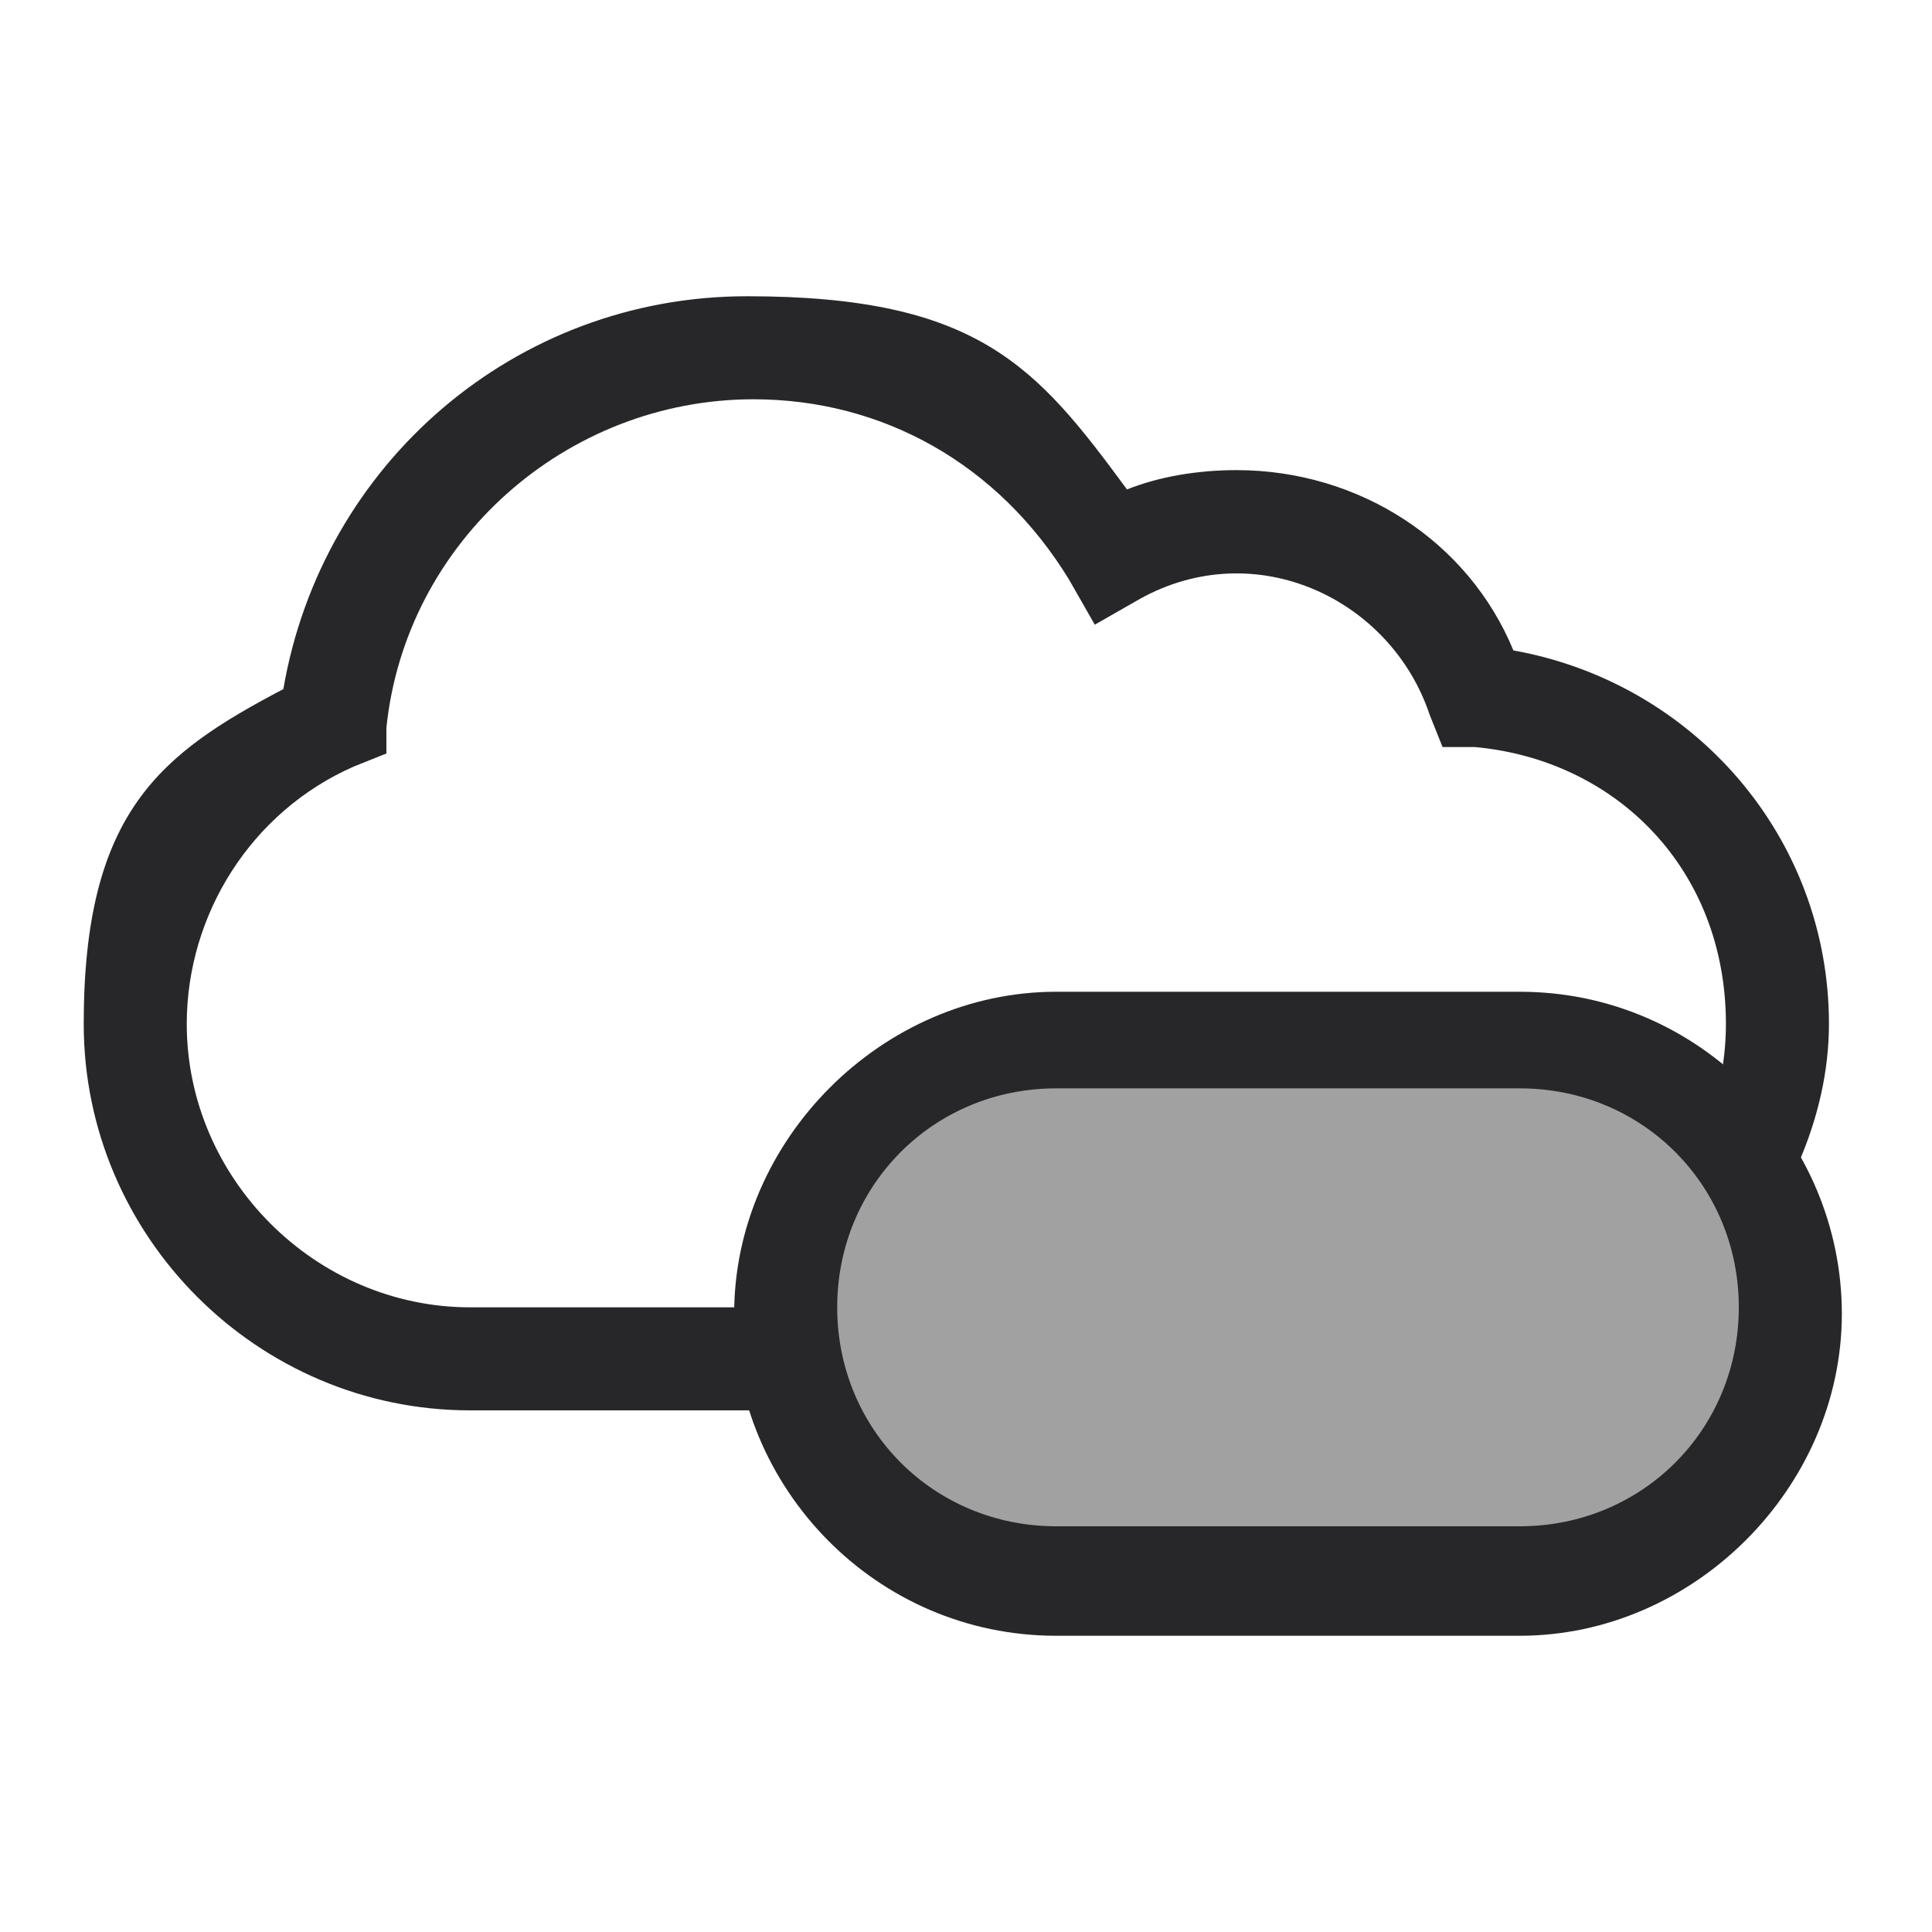 <?xml version="1.0" encoding="UTF-8"?>
<svg id="_레이어_1" data-name="레이어 1" xmlns="http://www.w3.org/2000/svg" version="1.1" viewBox="0 0 30 30">
  <defs>
    <style>
      .cls-1 {
        fill: #a1a1a1;
      }

      .cls-1, .cls-2 {
        stroke-width: 0px;
      }

      .cls-2 {
        fill: #272729;
      }
    </style>
  </defs>
  <path class="cls-2" d="M22.5,21.9H7.3c-3.3,0-6-2.7-6-6s1.2-4.2,3.1-5.2c.6-3.5,3.6-6.1,7.2-6.1s4.5,1.1,5.9,3c.5-.2,1.1-.3,1.7-.3,1.9,0,3.6,1.1,4.3,2.8,2.8.5,4.9,2.9,4.9,5.8s-2.7,6-6,6ZM11.7,6.2c-2.9,0-5.4,2.2-5.7,5.1v.4c0,0-.5.2-.5.2-1.6.7-2.6,2.3-2.6,4,0,2.4,2,4.4,4.4,4.4h15.1c2.4,0,4.4-2,4.4-4.4s-1.7-4.1-3.9-4.3h-.5c0,0-.2-.5-.2-.5-.6-1.8-2.7-2.8-4.5-1.8l-.7.4-.4-.7c-1.1-1.8-2.9-2.8-4.9-2.8h0Z"/>
  <path class="cls-1" d="M23.6,16.1h-7.2c-2.3,0-4.2,1.9-4.2,4.2s1.9,4.2,4.2,4.2h7.2c2.3,0,4.2-1.9,4.2-4.2s-1.9-4.2-4.2-4.2Z"/>
  <path class="cls-2" d="M23.6,25.4h-7.2c-2.8,0-5-2.3-5-5s2.3-5,5-5h7.2c2.8,0,5,2.3,5,5s-2.3,5-5,5ZM16.4,16.9c-1.9,0-3.4,1.5-3.4,3.4s1.5,3.4,3.4,3.4h7.2c1.9,0,3.4-1.5,3.4-3.4s-1.5-3.4-3.4-3.4h-7.2Z"/>
</svg>